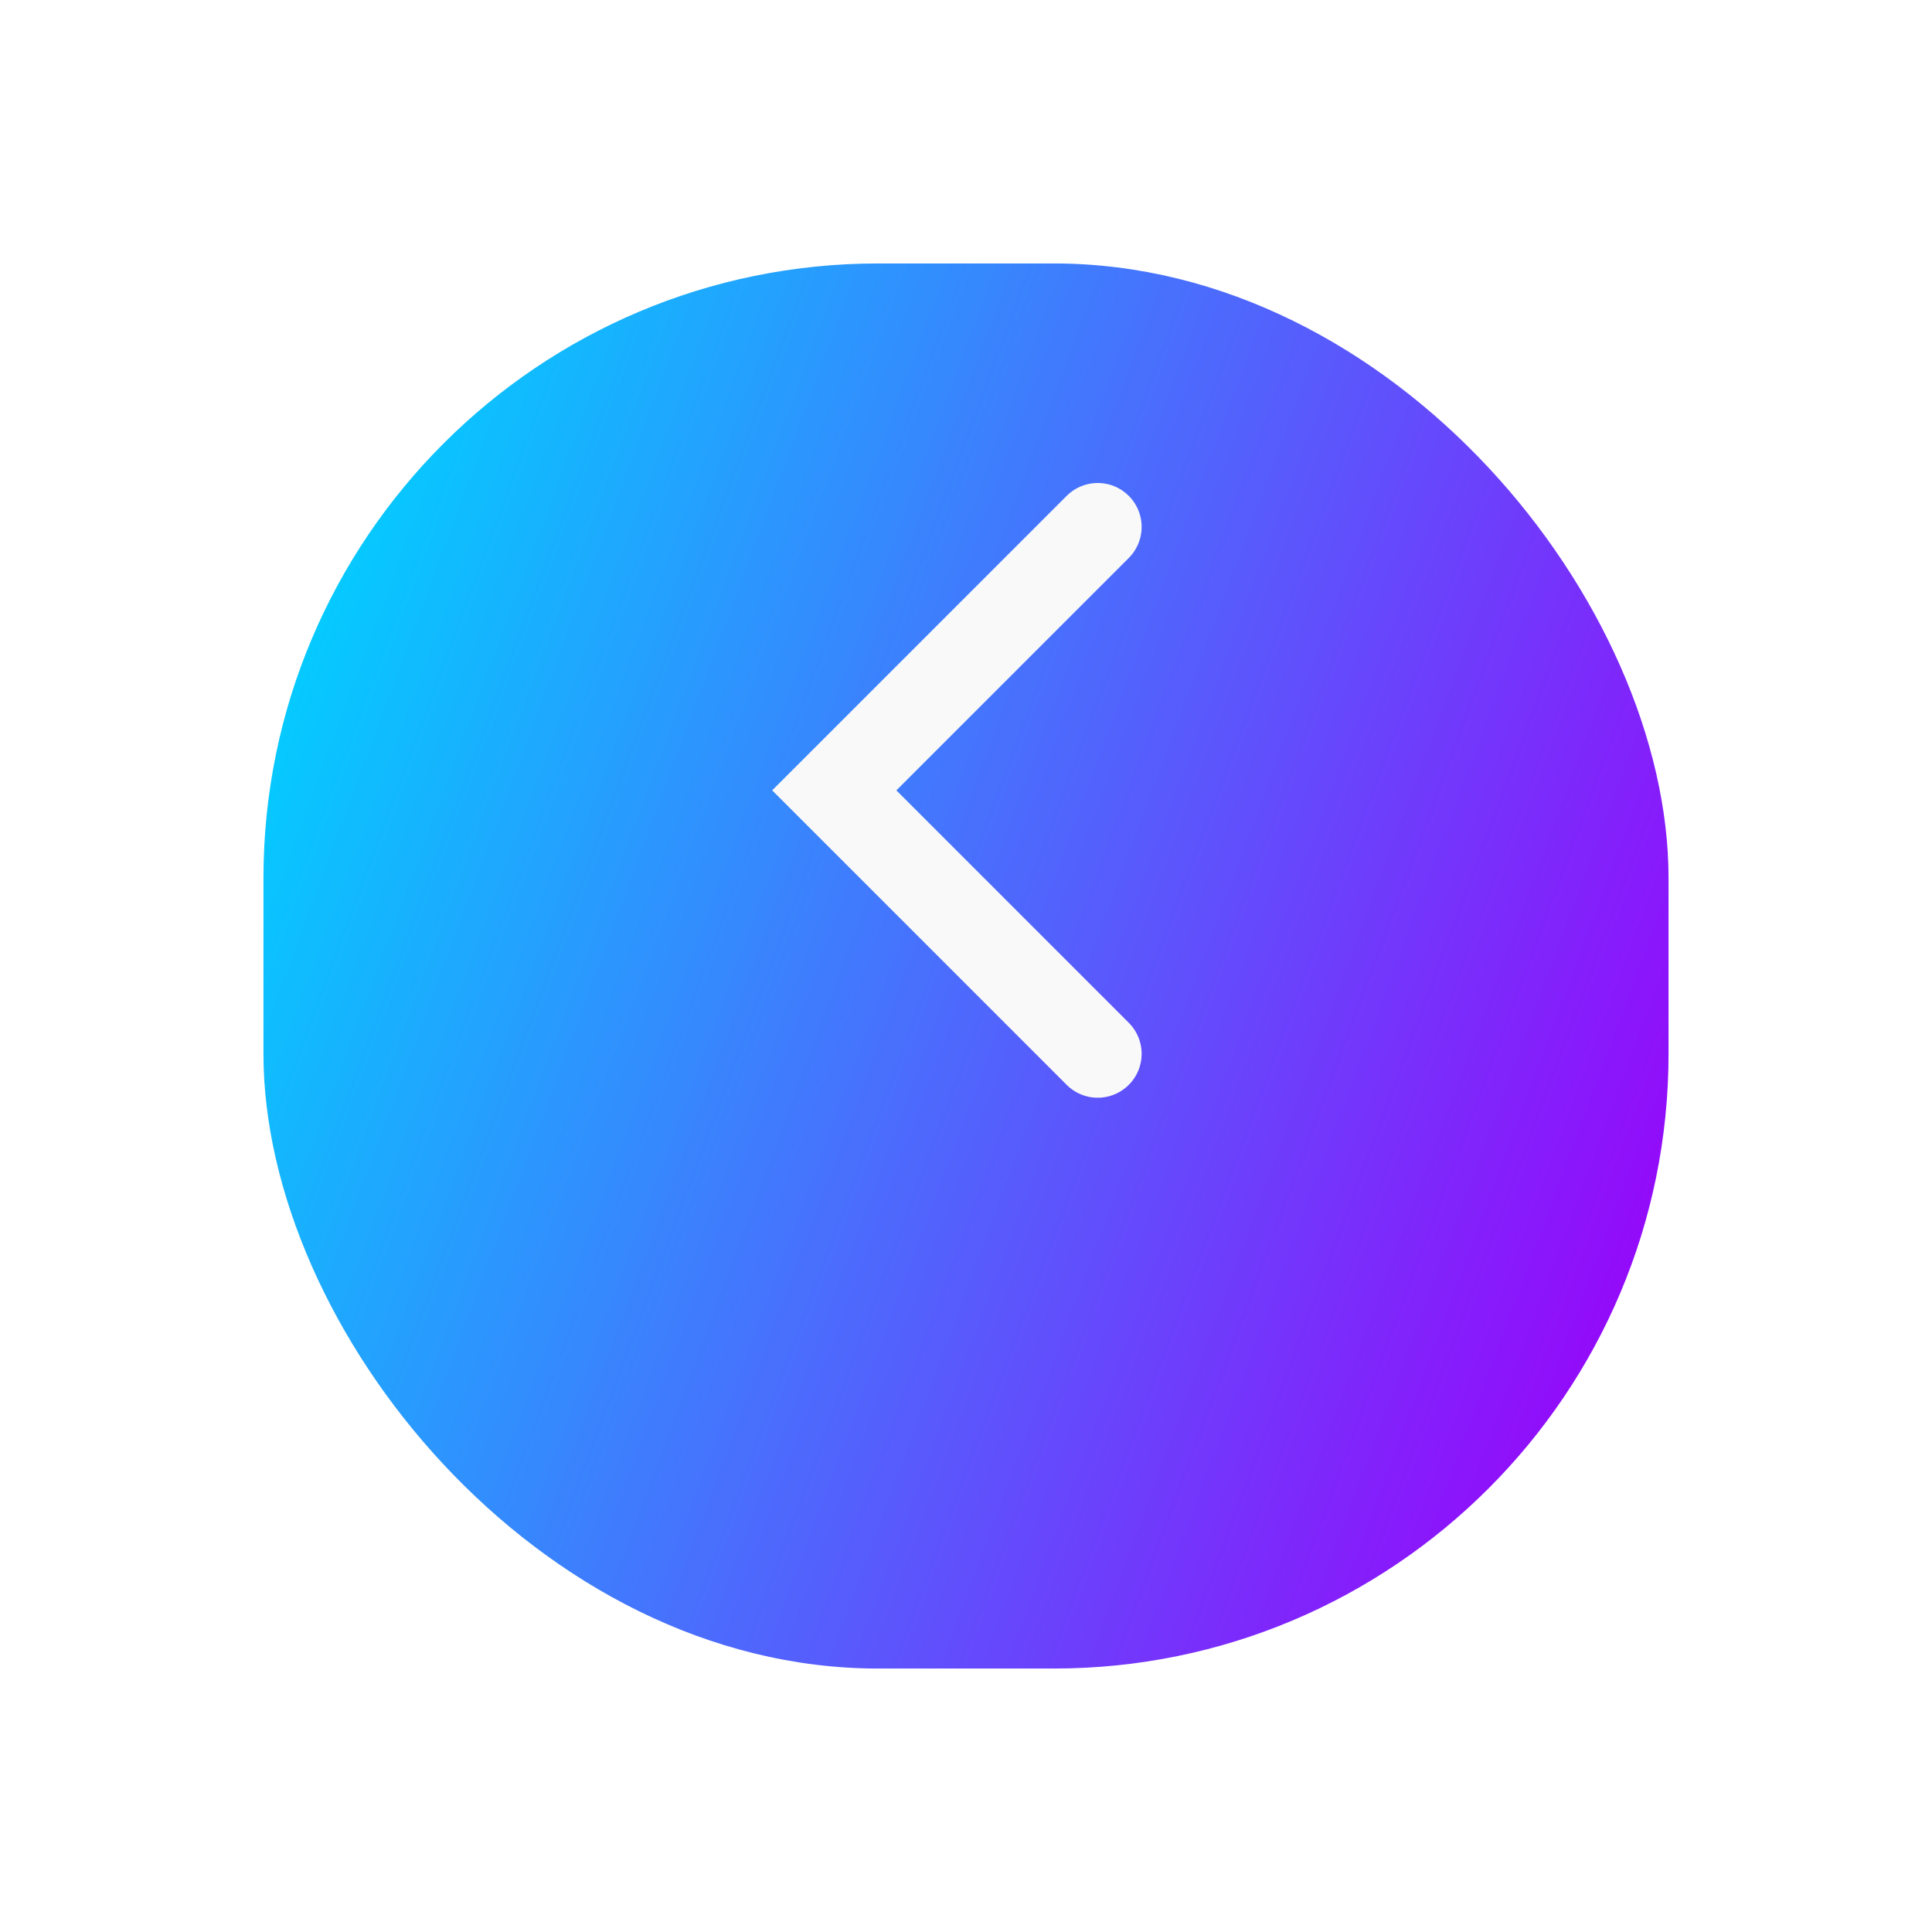 <svg width="44" height="44" viewBox="0 0 44 44" fill="none" xmlns="http://www.w3.org/2000/svg">
<g filter="url(#filter0_d_2405_30597)">
<rect x="6" y="2" width="32" height="32" rx="14" fill="url(#paint0_linear_2405_30597)"/>
</g>
<path d="M25 24L19 18L25 12" stroke="#F9F9F9" stroke-width="2" stroke-linecap="round"/>
<defs>
<filter id="filter0_d_2405_30597" x="0" y="0" width="44" height="44" filterUnits="userSpaceOnUse" color-interpolation-filters="sRGB">
<feFlood flood-opacity="0" result="BackgroundImageFix"/>
<feColorMatrix in="SourceAlpha" type="matrix" values="0 0 0 0 0 0 0 0 0 0 0 0 0 0 0 0 0 0 127 0" result="hardAlpha"/>
<feOffset dy="4"/>
<feGaussianBlur stdDeviation="3"/>
<feComposite in2="hardAlpha" operator="out"/>
<feColorMatrix type="matrix" values="0 0 0 0 0 0 0 0 0 0.604 0 0 0 0 0.878 0 0 0 0.12 0"/>
<feBlend mode="normal" in2="BackgroundImageFix" result="effect1_dropShadow_2405_30597"/>
<feBlend mode="normal" in="SourceGraphic" in2="effect1_dropShadow_2405_30597" result="shape"/>
</filter>
<linearGradient id="paint0_linear_2405_30597" x1="8.667" y1="2.667" x2="42.696" y2="15.305" gradientUnits="userSpaceOnUse">
<stop stop-color="#00D1FF"/>
<stop offset="1" stop-color="#9B00FA"/>
</linearGradient>
</defs>
</svg>
